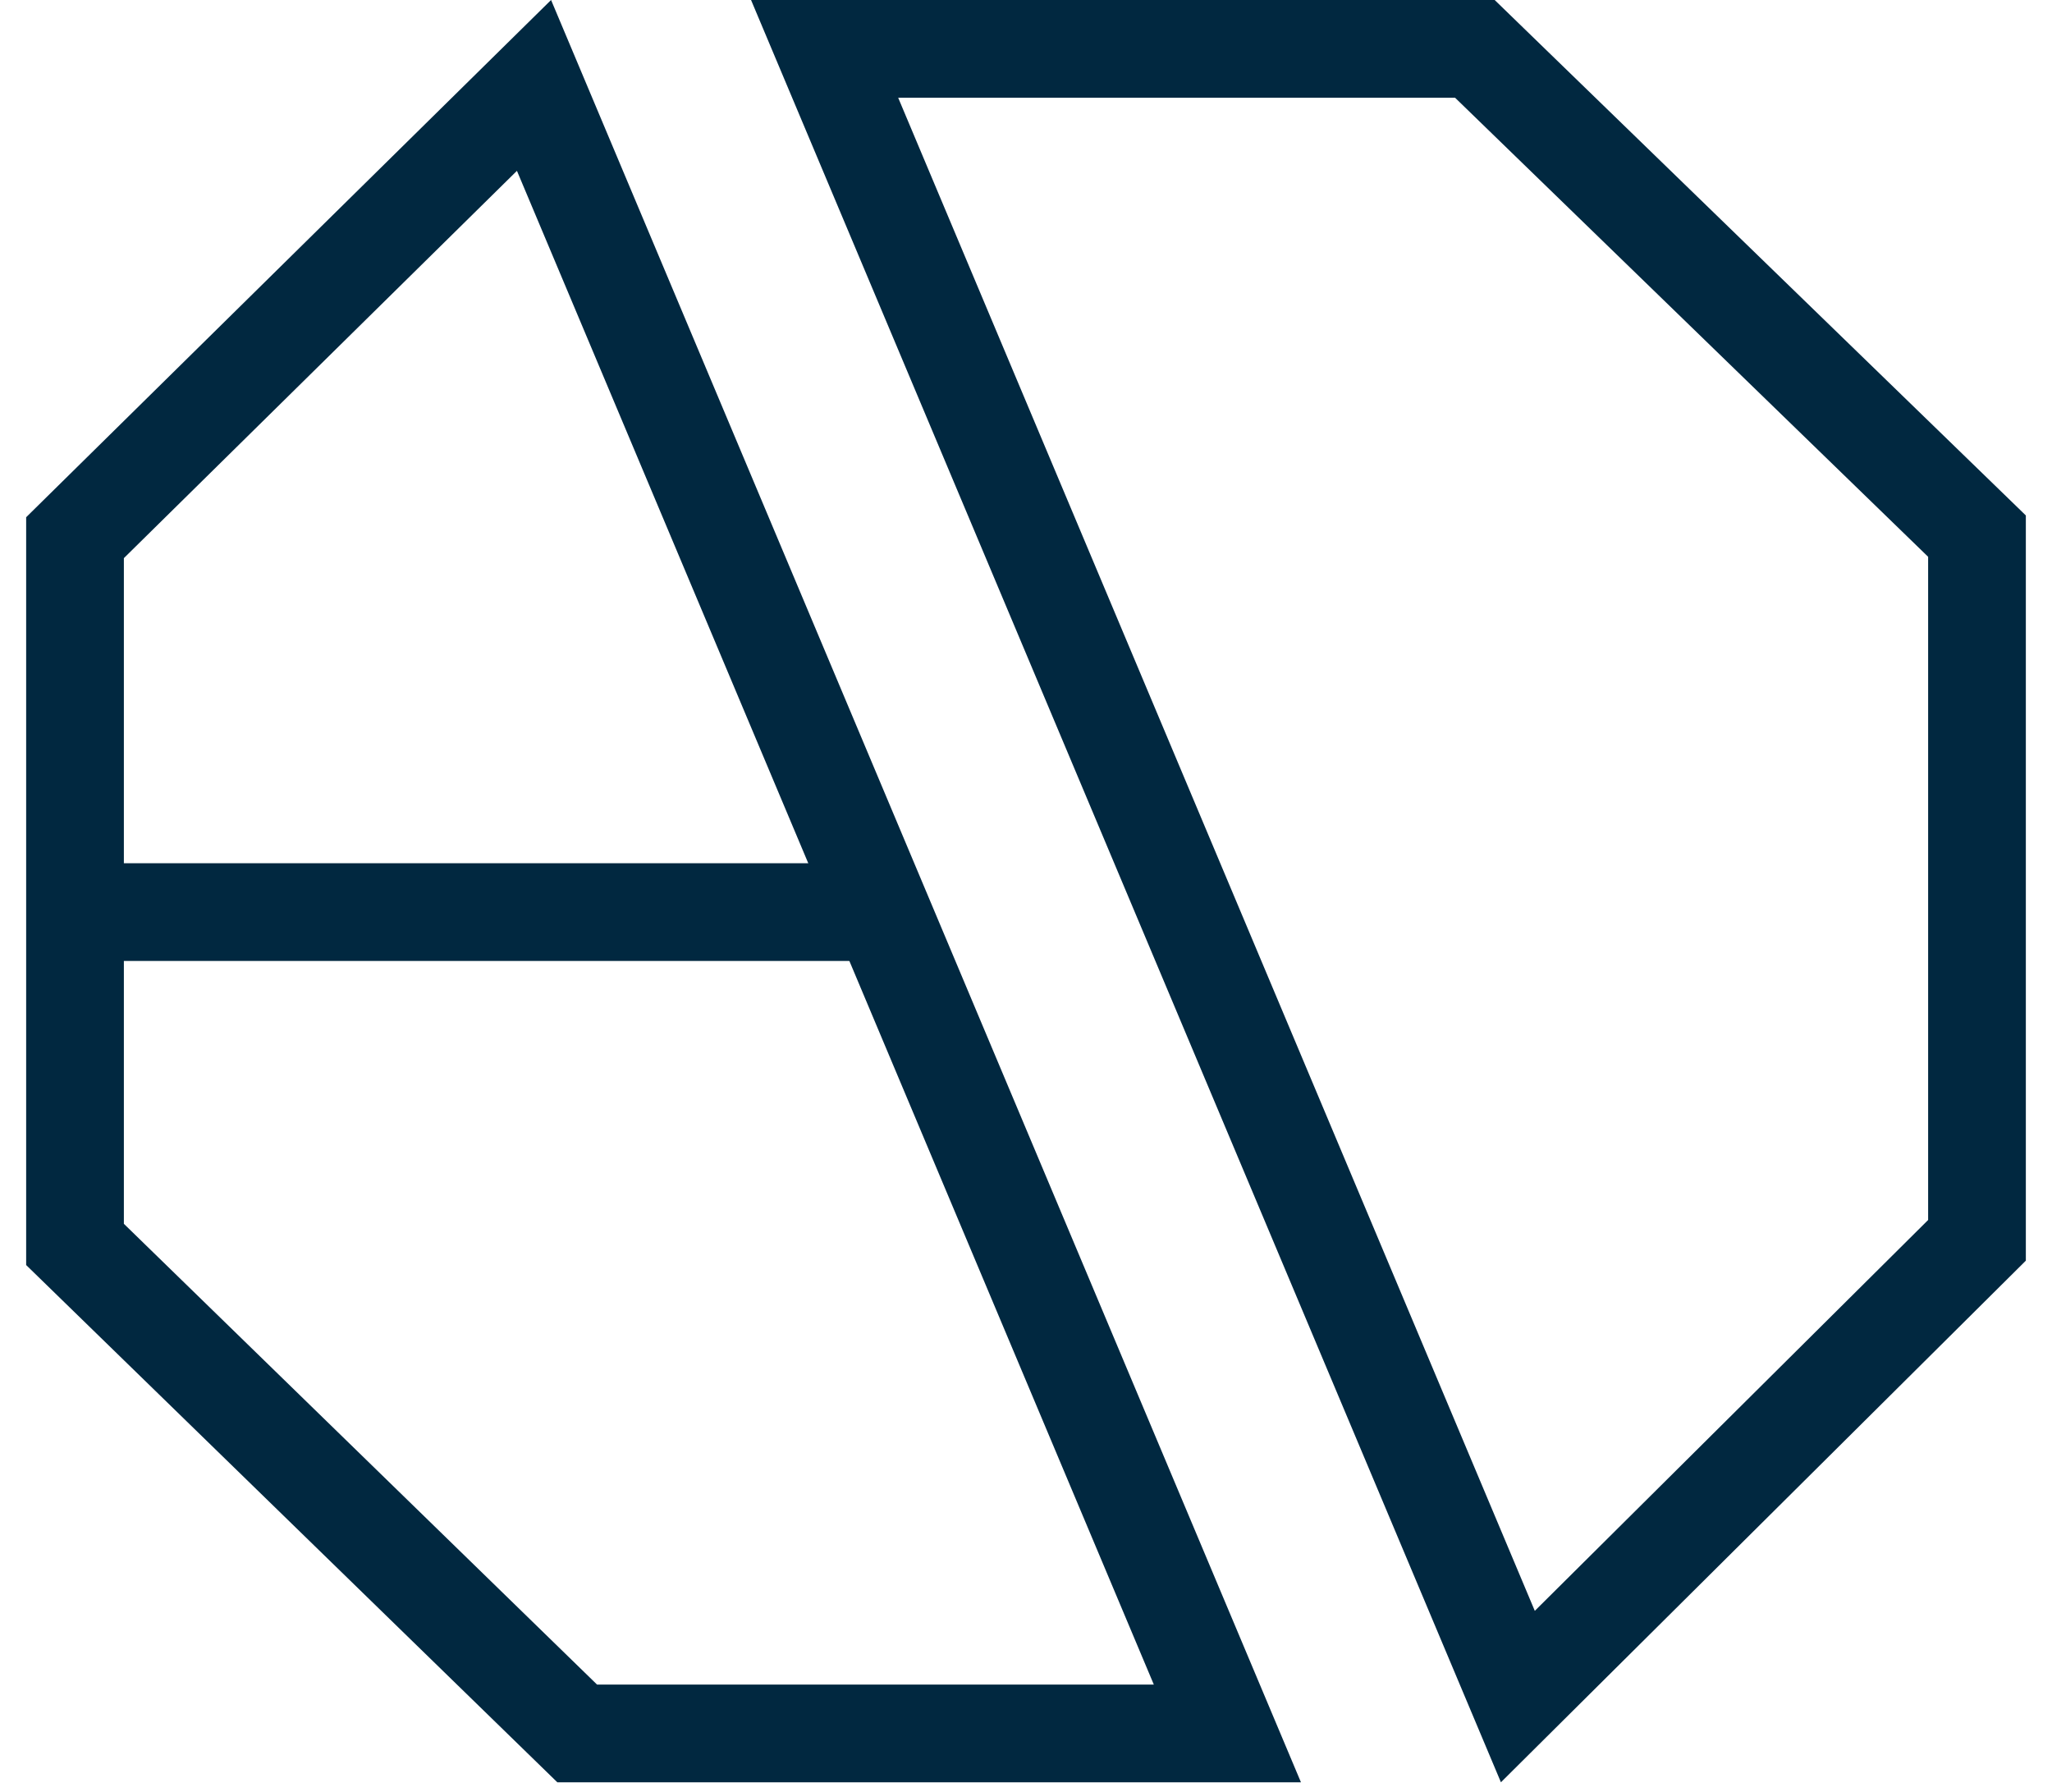 <svg width="63" height="55" viewBox="0 0 63 55" fill="none" xmlns="http://www.w3.org/2000/svg">
<path d="M60.697 38.076L46.601 52.082L25.317 1.5H45.281L60.697 16.458V38.076Z" stroke="#012840" stroke-width="3"/>
<path d="M2.303 16.506L16.395 2.622L37.683 53.214H17.721L2.303 38.202V27.931V16.506Z" stroke="#012840" stroke-width="3"/>
<path d="M2 28H14.5H27" stroke="#012840" stroke-width="3"/>
</svg>

